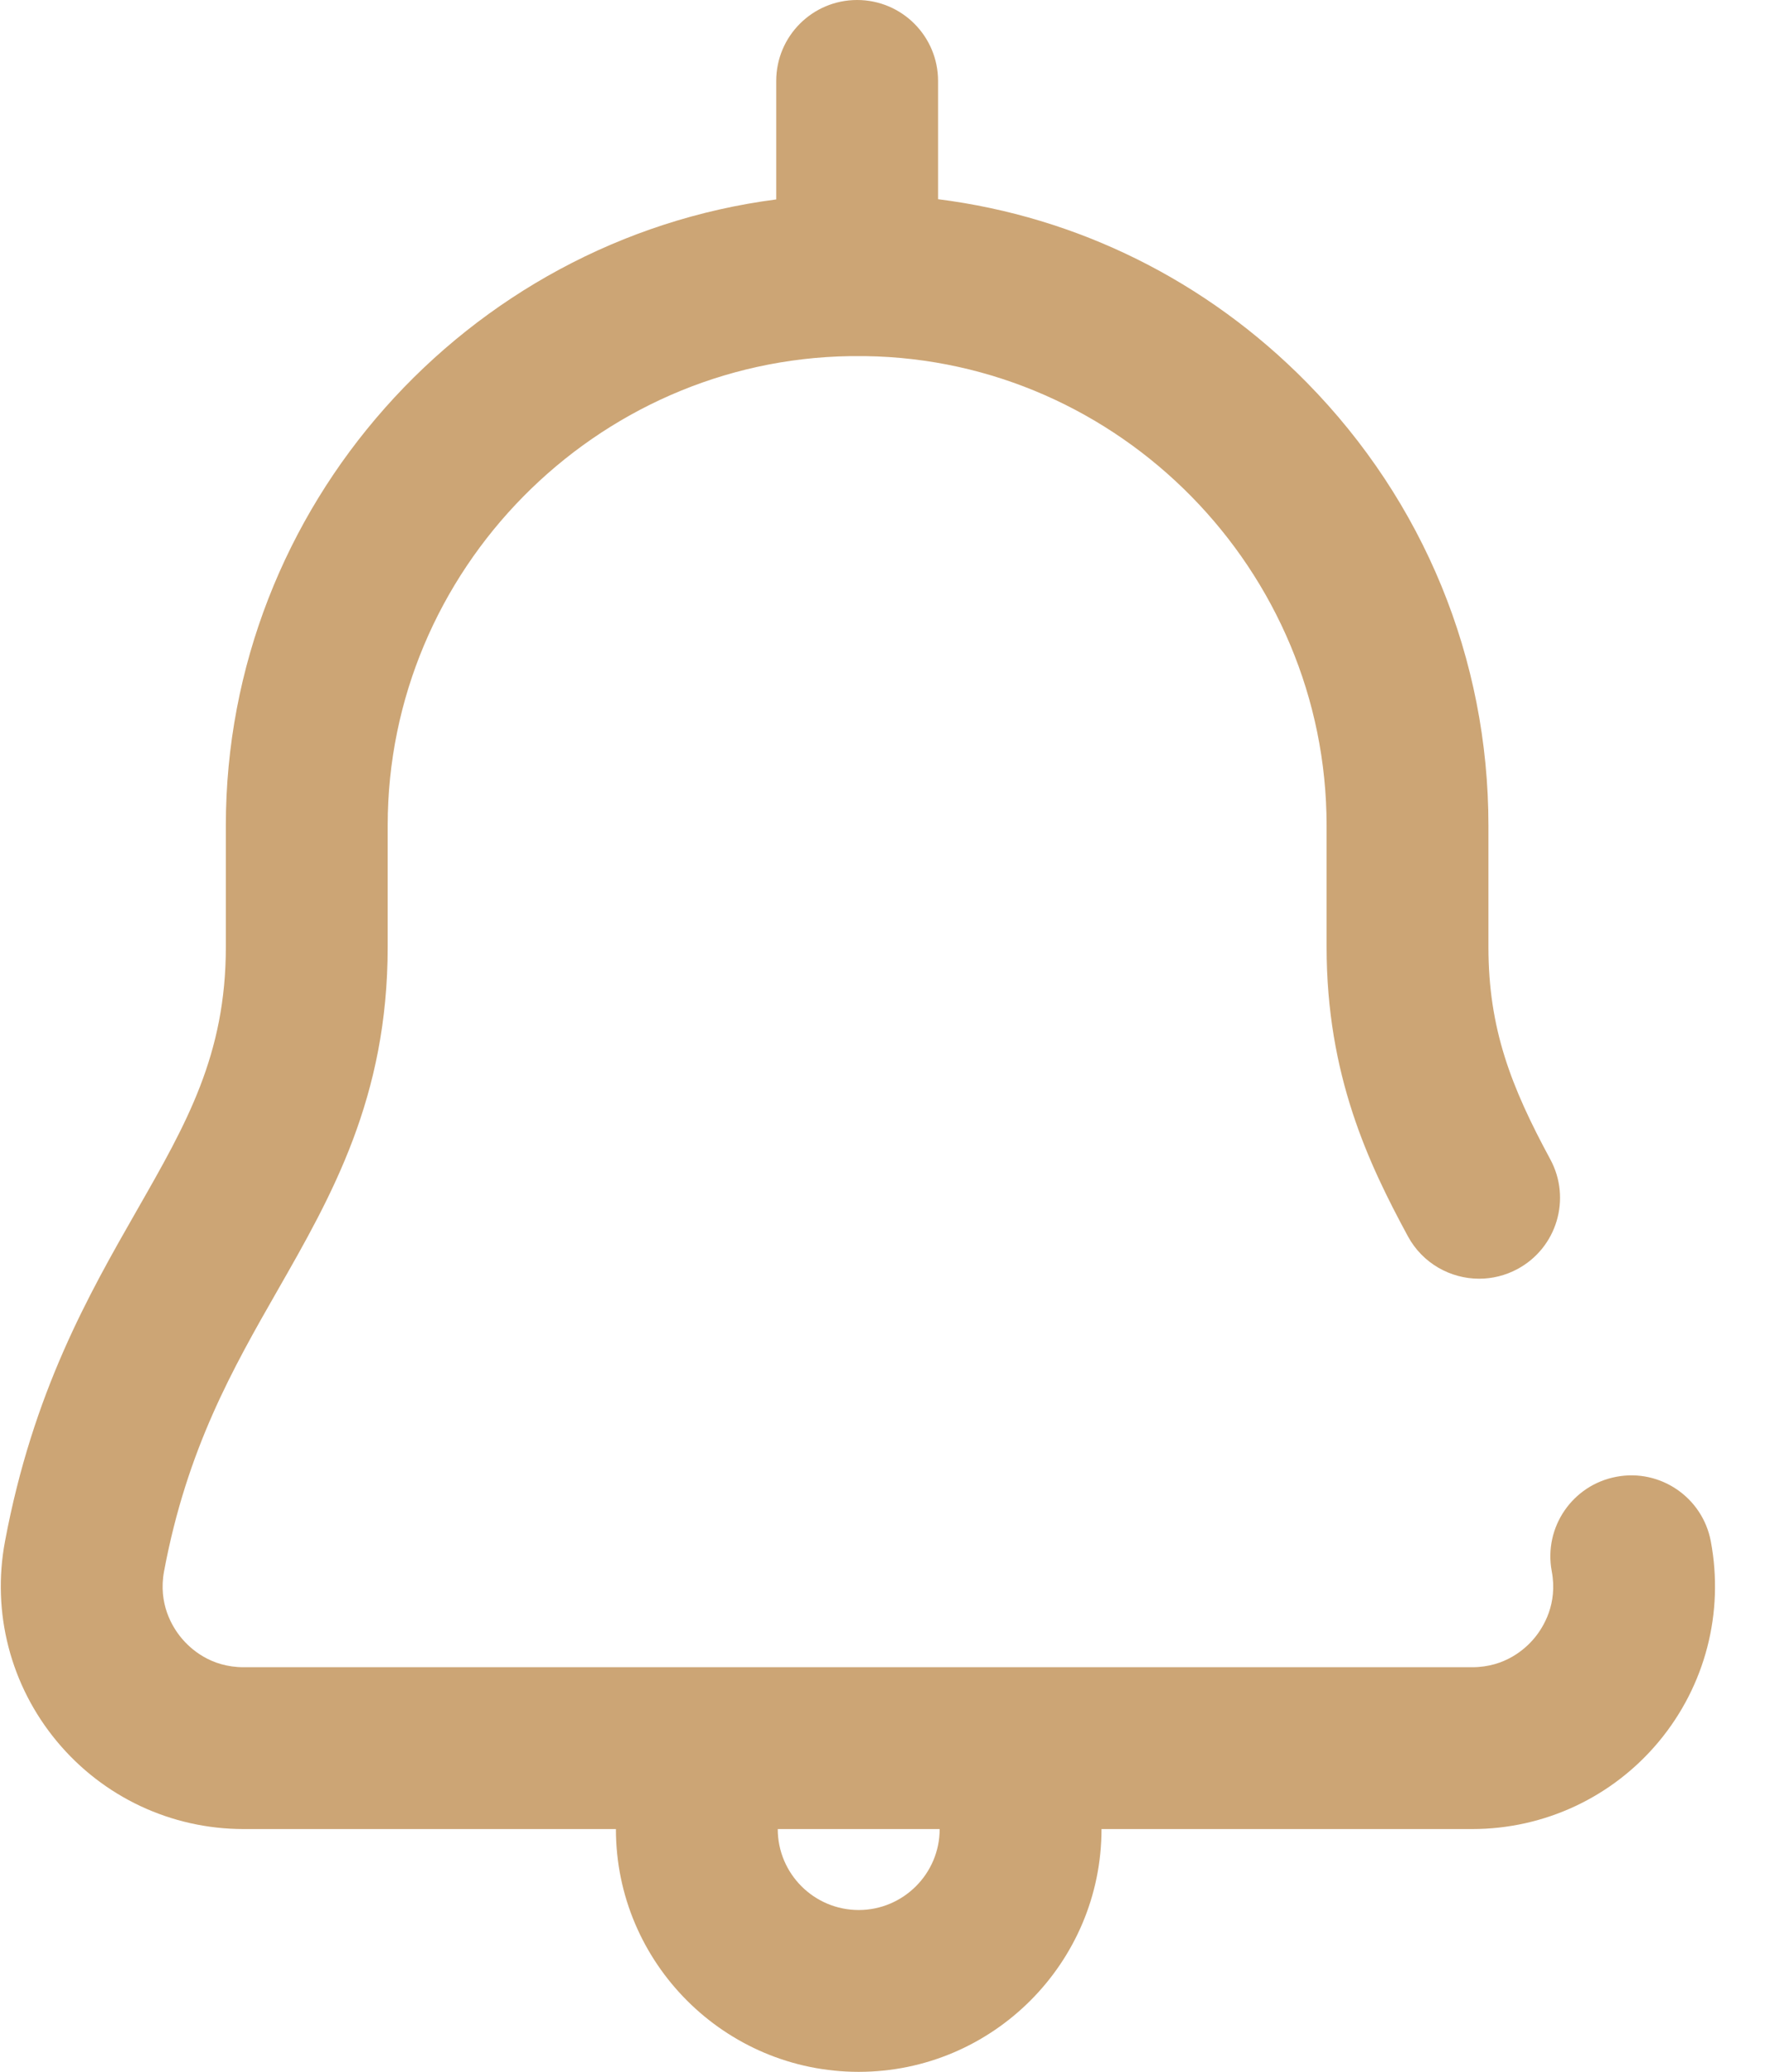<svg width="23" height="27" viewBox="0 0 23 27" fill="none" xmlns="http://www.w3.org/2000/svg">
<path fill-rule="evenodd" clip-rule="evenodd" d="M21.064 19.245C21.636 19.137 22.187 19.515 22.294 20.087C22.468 21.016 22.222 21.966 21.619 22.693C21.016 23.419 20.128 23.836 19.184 23.836H14.354C14.354 25.581 12.934 27 11.19 27C9.445 27 8.026 25.581 8.026 23.836H3.175C2.231 23.836 1.344 23.419 0.741 22.693C0.137 21.966 -0.109 21.016 0.065 20.087C0.43 18.141 1.151 16.88 1.787 15.767L1.787 15.767L1.787 15.767C2.433 14.637 2.943 13.745 2.943 12.34V10.758C2.943 6.601 6.083 3.122 10.115 2.599V1.055C10.115 0.472 10.587 0 11.169 0C11.752 0 12.224 0.472 12.224 1.055V2.596C14.04 2.825 15.72 3.655 17.029 4.985C18.555 6.537 19.396 8.587 19.396 10.758V12.34C19.396 13.409 19.692 14.165 20.202 15.108C20.479 15.62 20.289 16.26 19.776 16.537C19.617 16.623 19.445 16.664 19.275 16.664C18.901 16.664 18.538 16.464 18.347 16.112C17.834 15.164 17.287 14.013 17.287 12.34V10.758C17.287 7.432 14.592 4.689 11.279 4.641H11.08C7.756 4.69 5.052 7.432 5.052 10.758V12.34C5.052 14.305 4.323 15.581 3.618 16.814L3.618 16.814C3.038 17.829 2.437 18.879 2.138 20.476C2.059 20.9 2.245 21.203 2.364 21.346C2.482 21.488 2.744 21.727 3.175 21.727H19.184C19.615 21.727 19.878 21.488 19.996 21.346C20.114 21.203 20.301 20.9 20.221 20.476C20.114 19.903 20.491 19.352 21.064 19.245ZM10.135 23.836C10.135 24.418 10.608 24.891 11.19 24.891C11.771 24.891 12.245 24.418 12.245 23.836H10.135Z" fill="#CCA575"/>
</svg>
